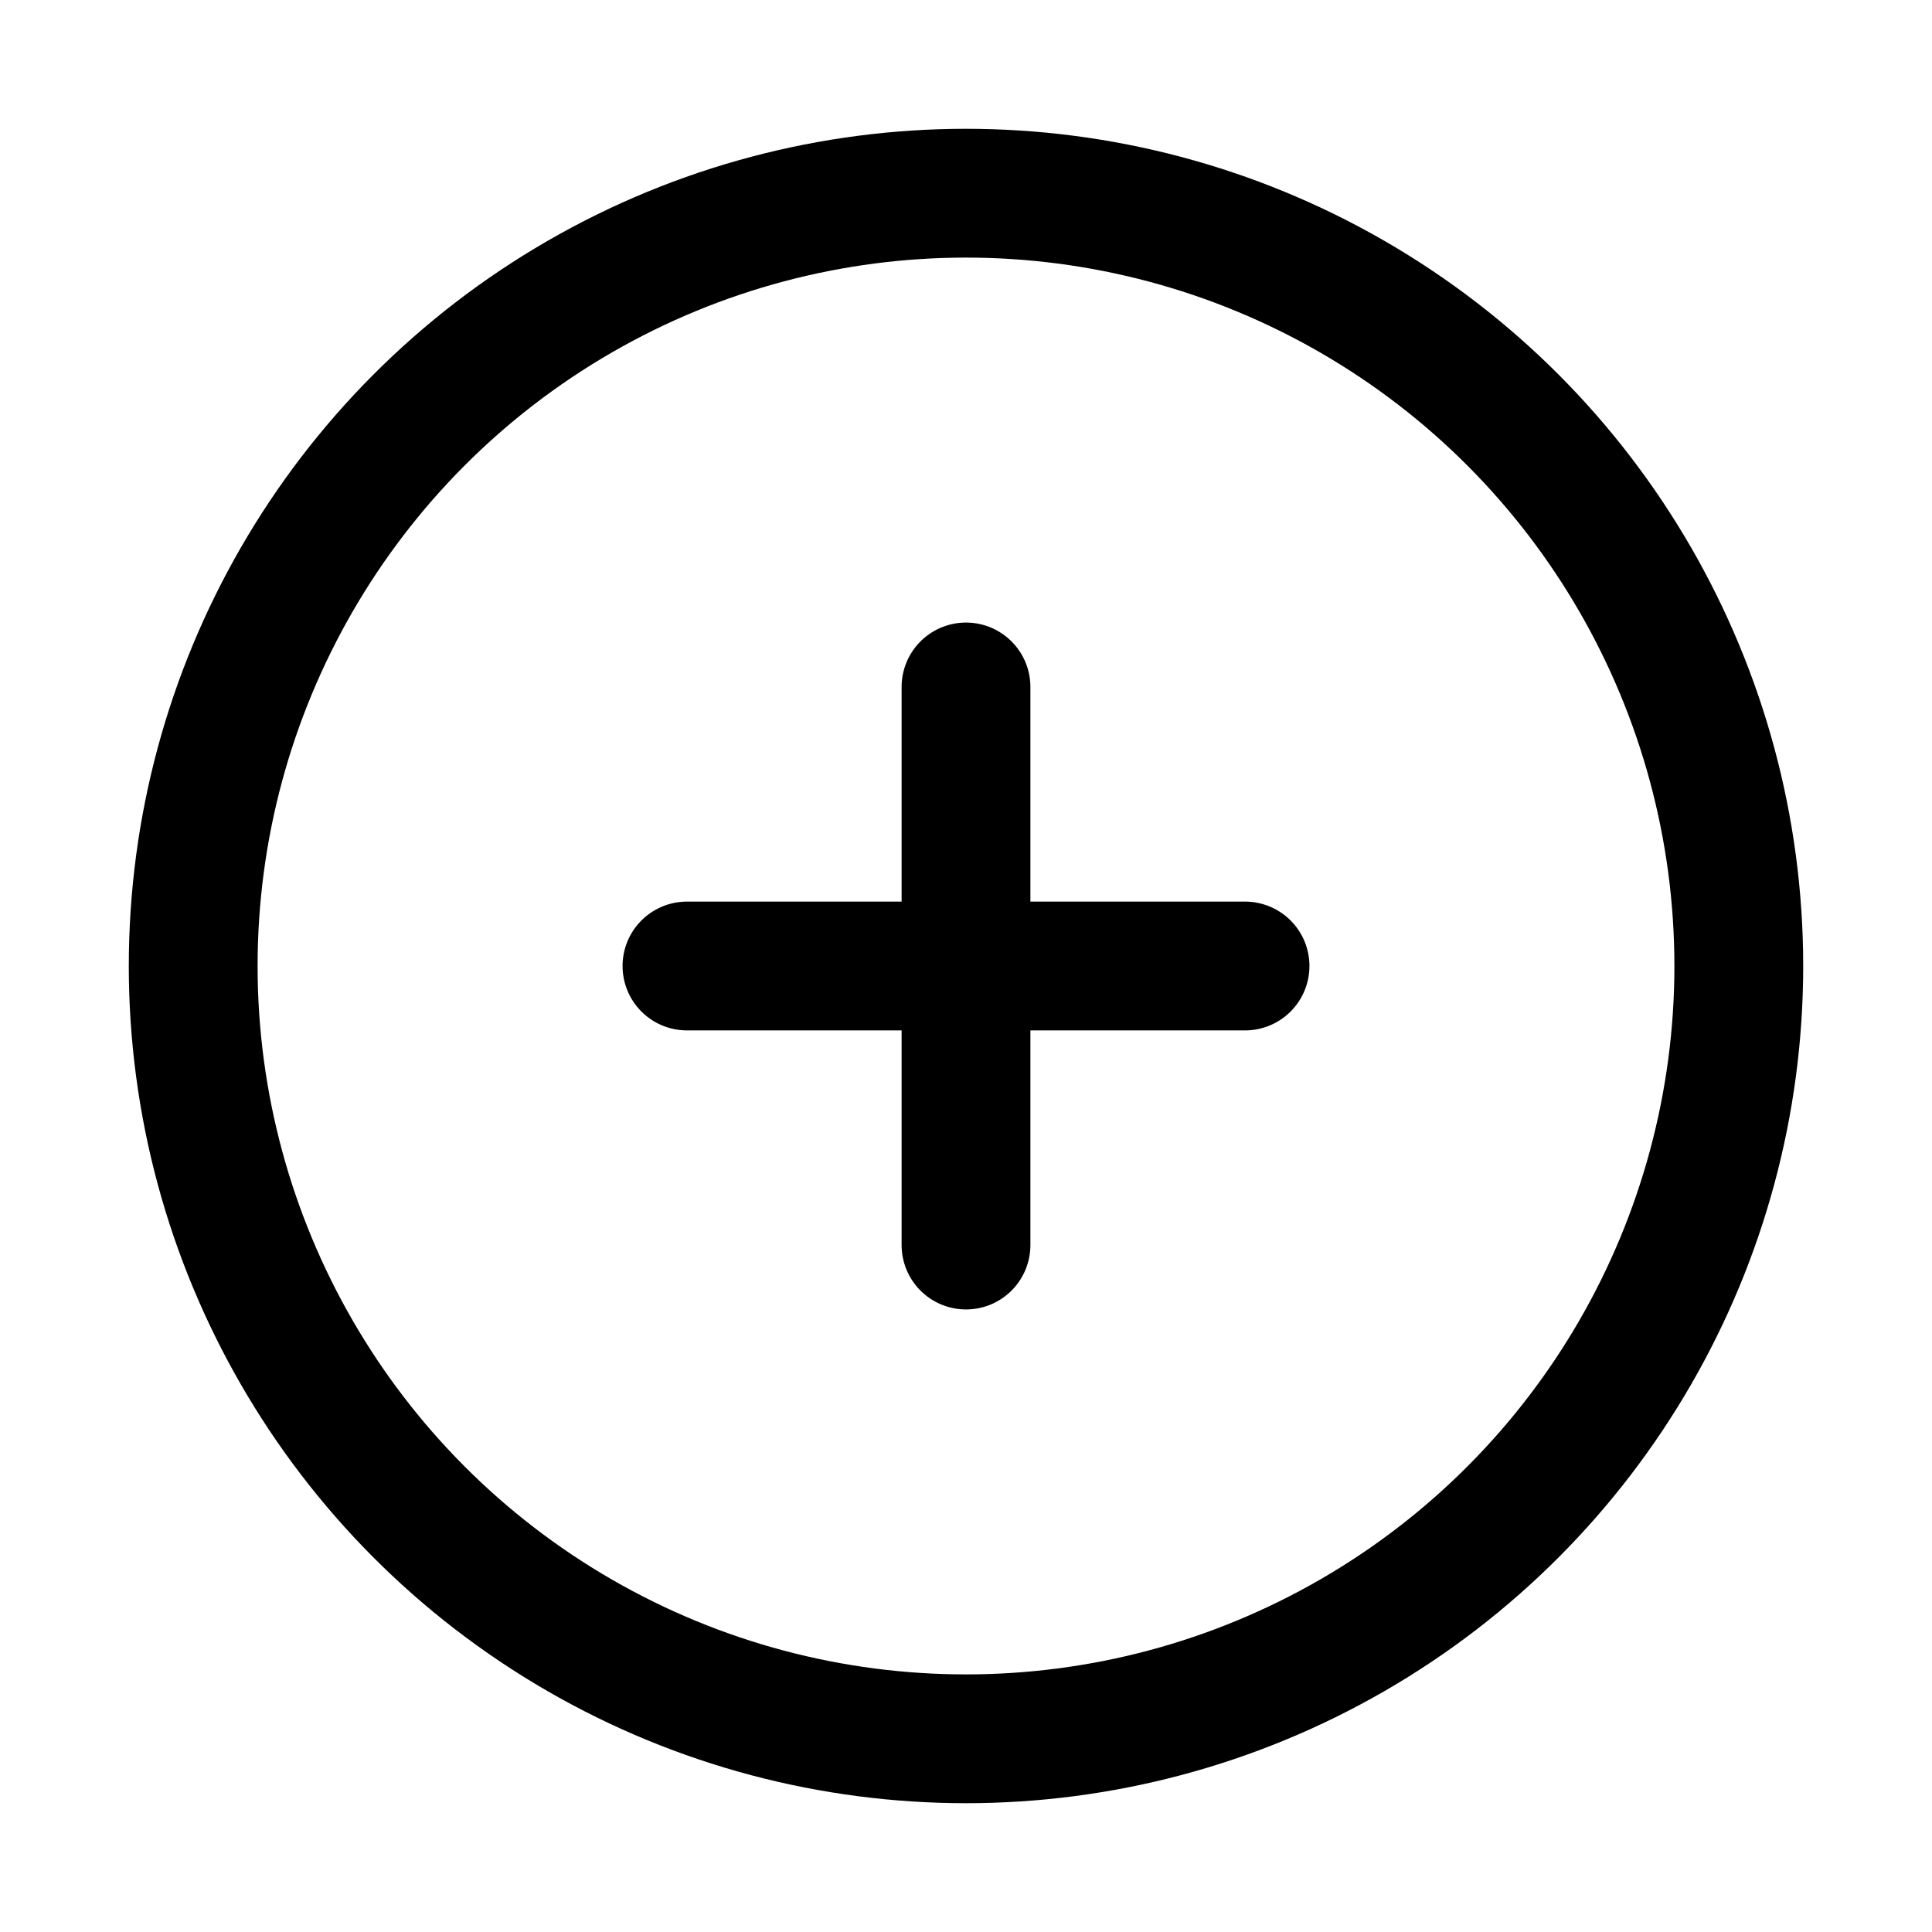 <svg width="30" height="30" viewBox="0 0 30 30" fill="none" xmlns="http://www.w3.org/2000/svg">
<circle cx="15" cy="15" r="12" stroke="black" stroke-width="2"/>
<path d="M10.667 15H19.333" stroke="black" stroke-width="2" stroke-linecap="round"/>
<path d="M15 10.667V19.333" stroke="black" stroke-width="2" stroke-linecap="round"/>
</svg>
